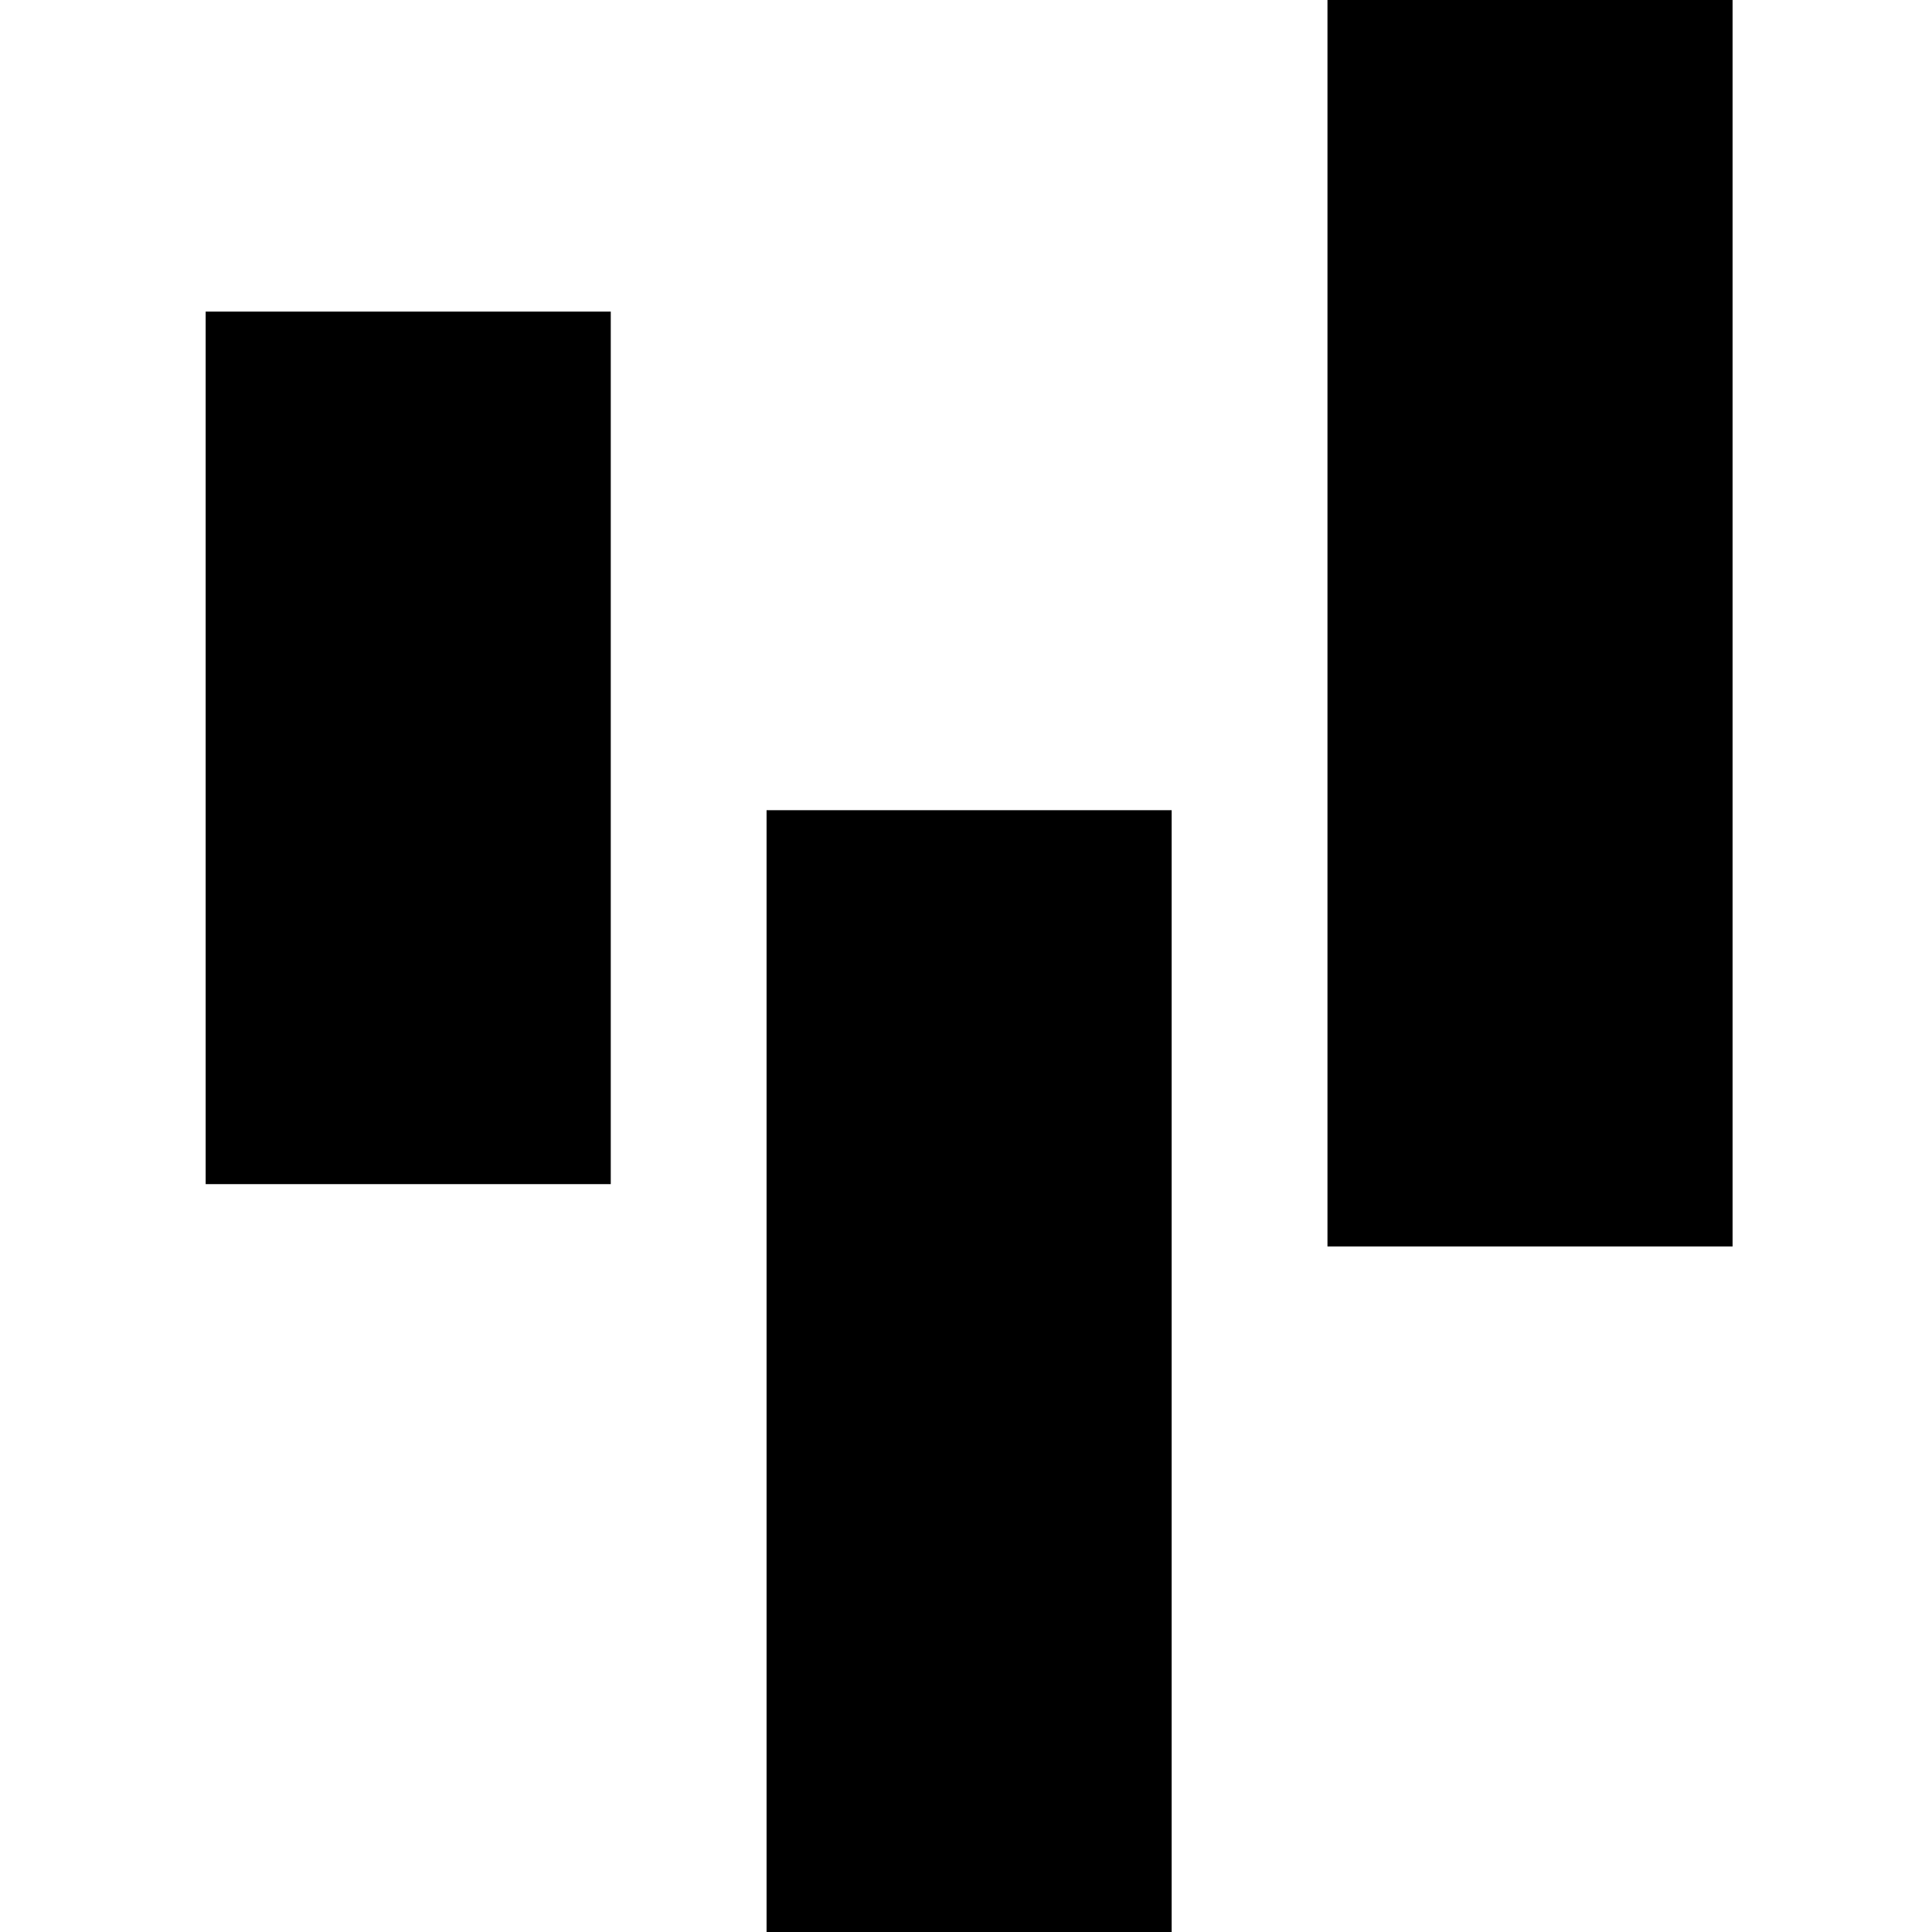 <?xml version="1.0" encoding="UTF-8"?>
<!-- Generator: Adobe Illustrator 24.2.1, SVG Export Plug-In . SVG Version: 6.00 Build 0)  -->
<svg version="1.1" id="Layer_1" xmlns="http://www.w3.org/2000/svg" xmlns:xlink="http://www.w3.org/1999/xlink" x="0px" y="0px" viewBox="0 0 31 31" style="enable-background:new 0 0 31 31;" xml:space="preserve">
<g>
	<rect x="21.3" width="6.5" height="20"/>
	<rect x="12.3" y="13" width="6.5" height="18"/>
	<rect x="3.3" y="5" width="6.5" height="14"/>
</g>
</svg>